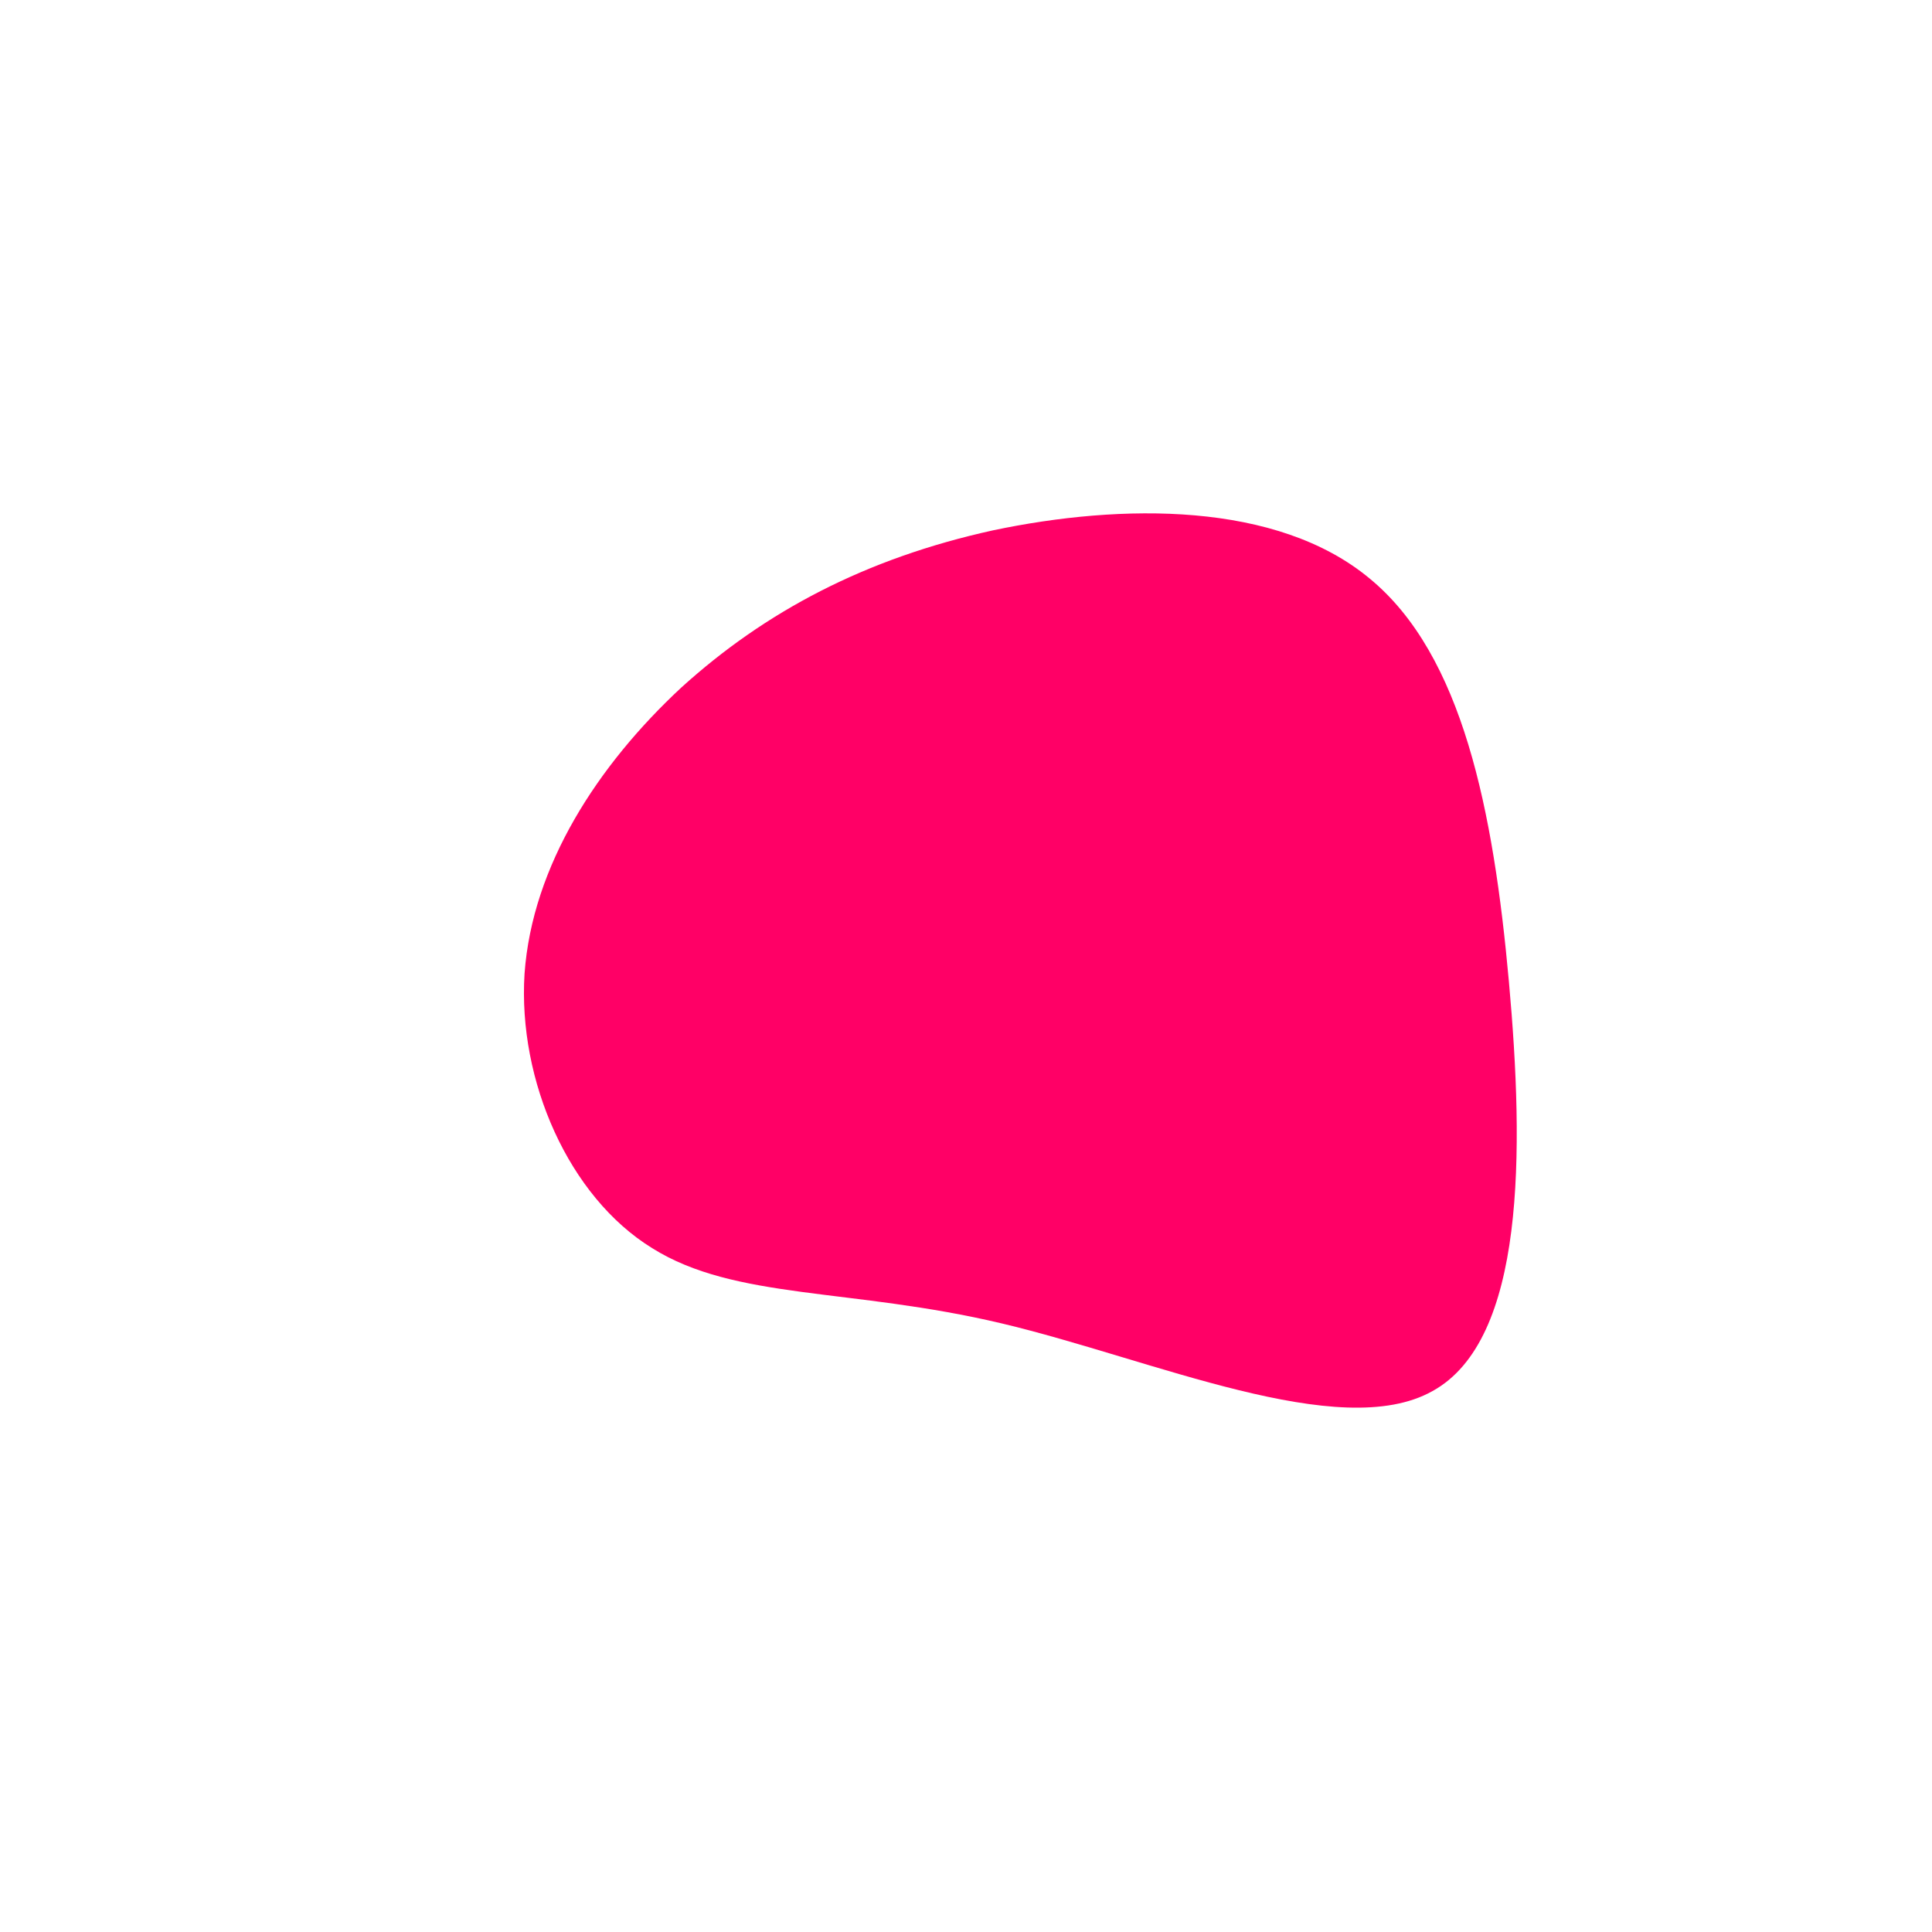 <?xml version="1.0" standalone="no"?>
<svg viewBox="0 0 200 200" xmlns="http://www.w3.org/2000/svg">
  <path fill="#FF0066" d="M41.8,-40.1C51.4,-32.2,54.6,-16.1,56.2,1.6C57.8,19.3,57.9,38.7,48.3,44C38.7,49.4,19.3,40.7,3.7,37C-11.9,33.3,-23.9,34.6,-32.5,29.2C-41.1,23.9,-46.4,11.9,-45.7,0.8C-44.9,-10.4,-38.1,-20.8,-29.5,-28.8C-20.8,-36.7,-10.4,-42.2,2.8,-45.1C16.1,-47.9,32.2,-48.1,41.8,-40.1Z" transform="translate(100 100)" />
</svg>
